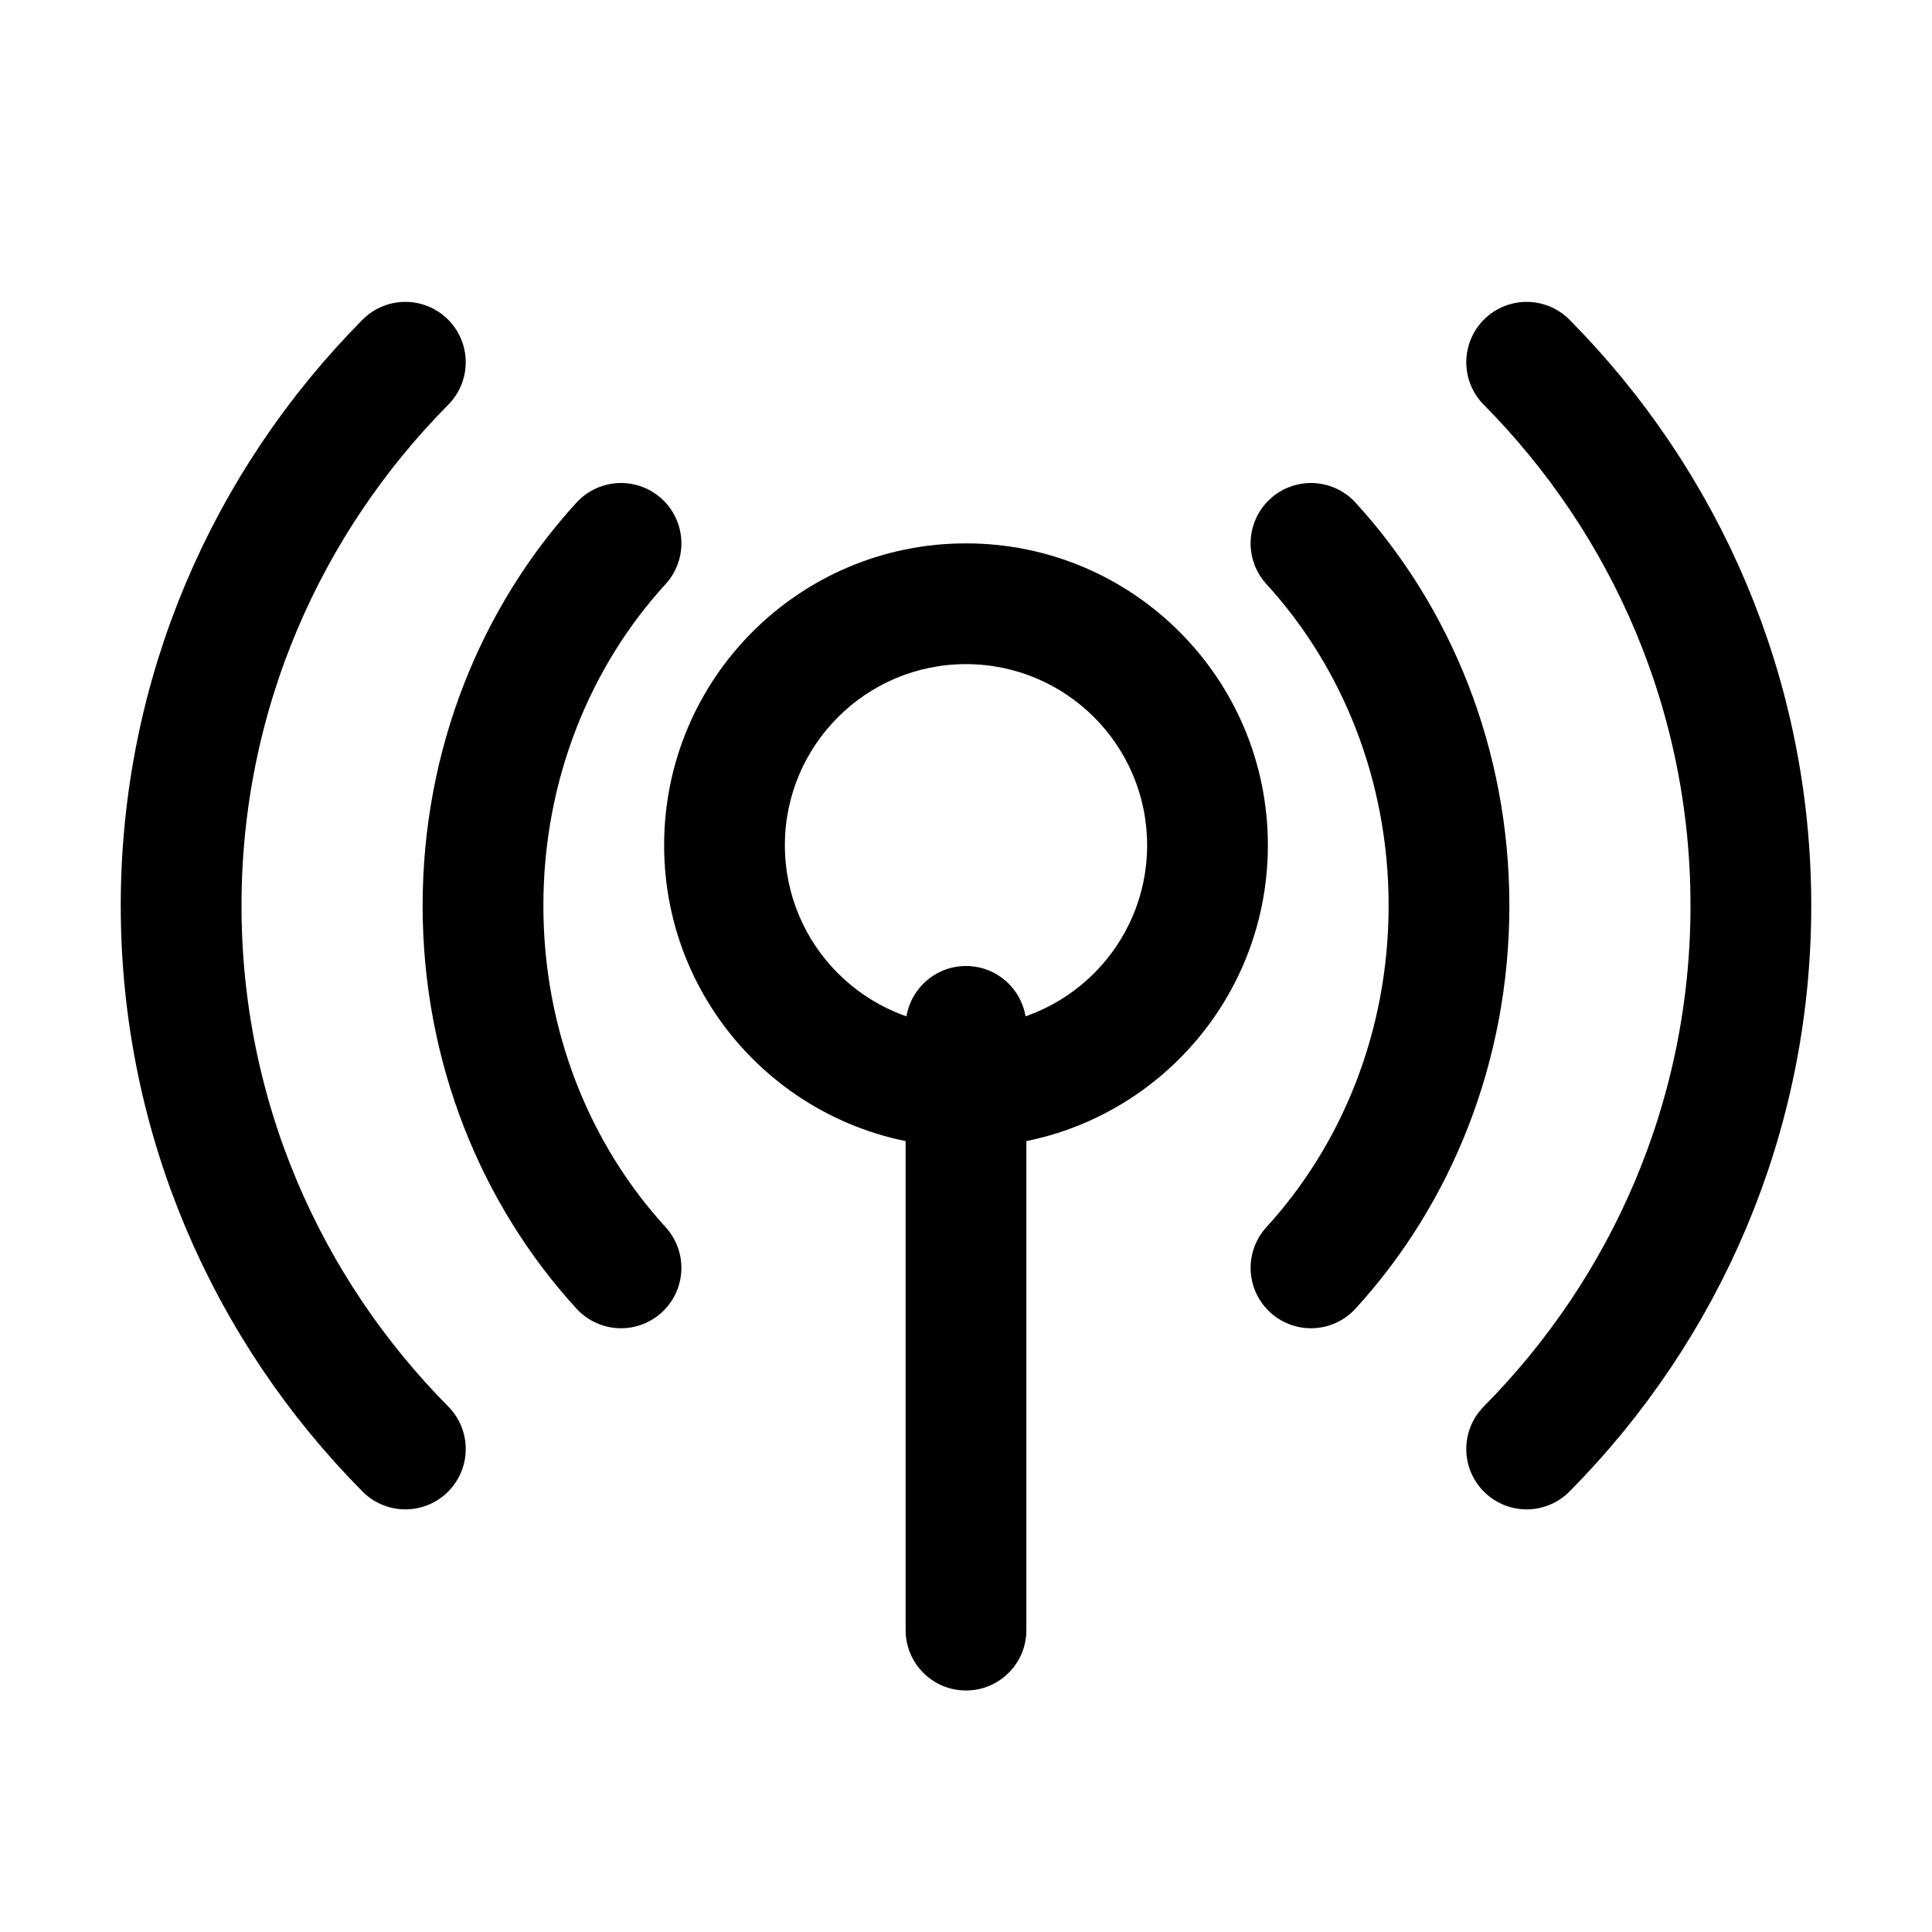 <svg viewBox="0 0 16 16" fill="none" xmlns="http://www.w3.org/2000/svg" width="1em" height="1em"><path d="M8.5 8.5C8.5 8.224 8.276 8 8 8C7.724 8 7.5 8.224 7.5 8.5H8.5ZM7.5 13.5C7.5 13.776 7.724 14 8 14C8.276 14 8.5 13.776 8.5 13.5H7.5ZM9.5 7C9.5 7.828 8.828 8.5 8 8.5V9.5C9.381 9.5 10.5 8.381 10.5 7H9.5ZM8 8.5C7.172 8.5 6.5 7.828 6.5 7H5.5C5.5 8.381 6.619 9.5 8 9.5V8.5ZM6.5 7C6.5 6.172 7.172 5.5 8 5.5V4.5C6.619 4.5 5.5 5.619 5.5 7H6.5ZM8 5.5C8.828 5.5 9.5 6.172 9.5 7H10.5C10.5 5.619 9.381 4.5 8 4.5V5.5ZM7.5 8.5V13.5H8.5V8.5H7.5Z" fill="currentColor"/><path d="M5.143 4.5C4.436 5.273 4 6.332 4 7.5C4 8.668 4.436 9.727 5.143 10.5M10.857 10.5C11.564 9.727 12 8.668 12 7.5C12 6.332 11.564 5.273 10.857 4.5M3.357 3C2.208 4.16 1.5 5.748 1.5 7.5C1.5 9.252 2.208 10.84 3.357 12M12.643 12C13.792 10.84 14.5 9.252 14.5 7.5C14.5 5.748 13.792 4.16 12.643 3" stroke="currentColor" stroke-linecap="round"/></svg>
